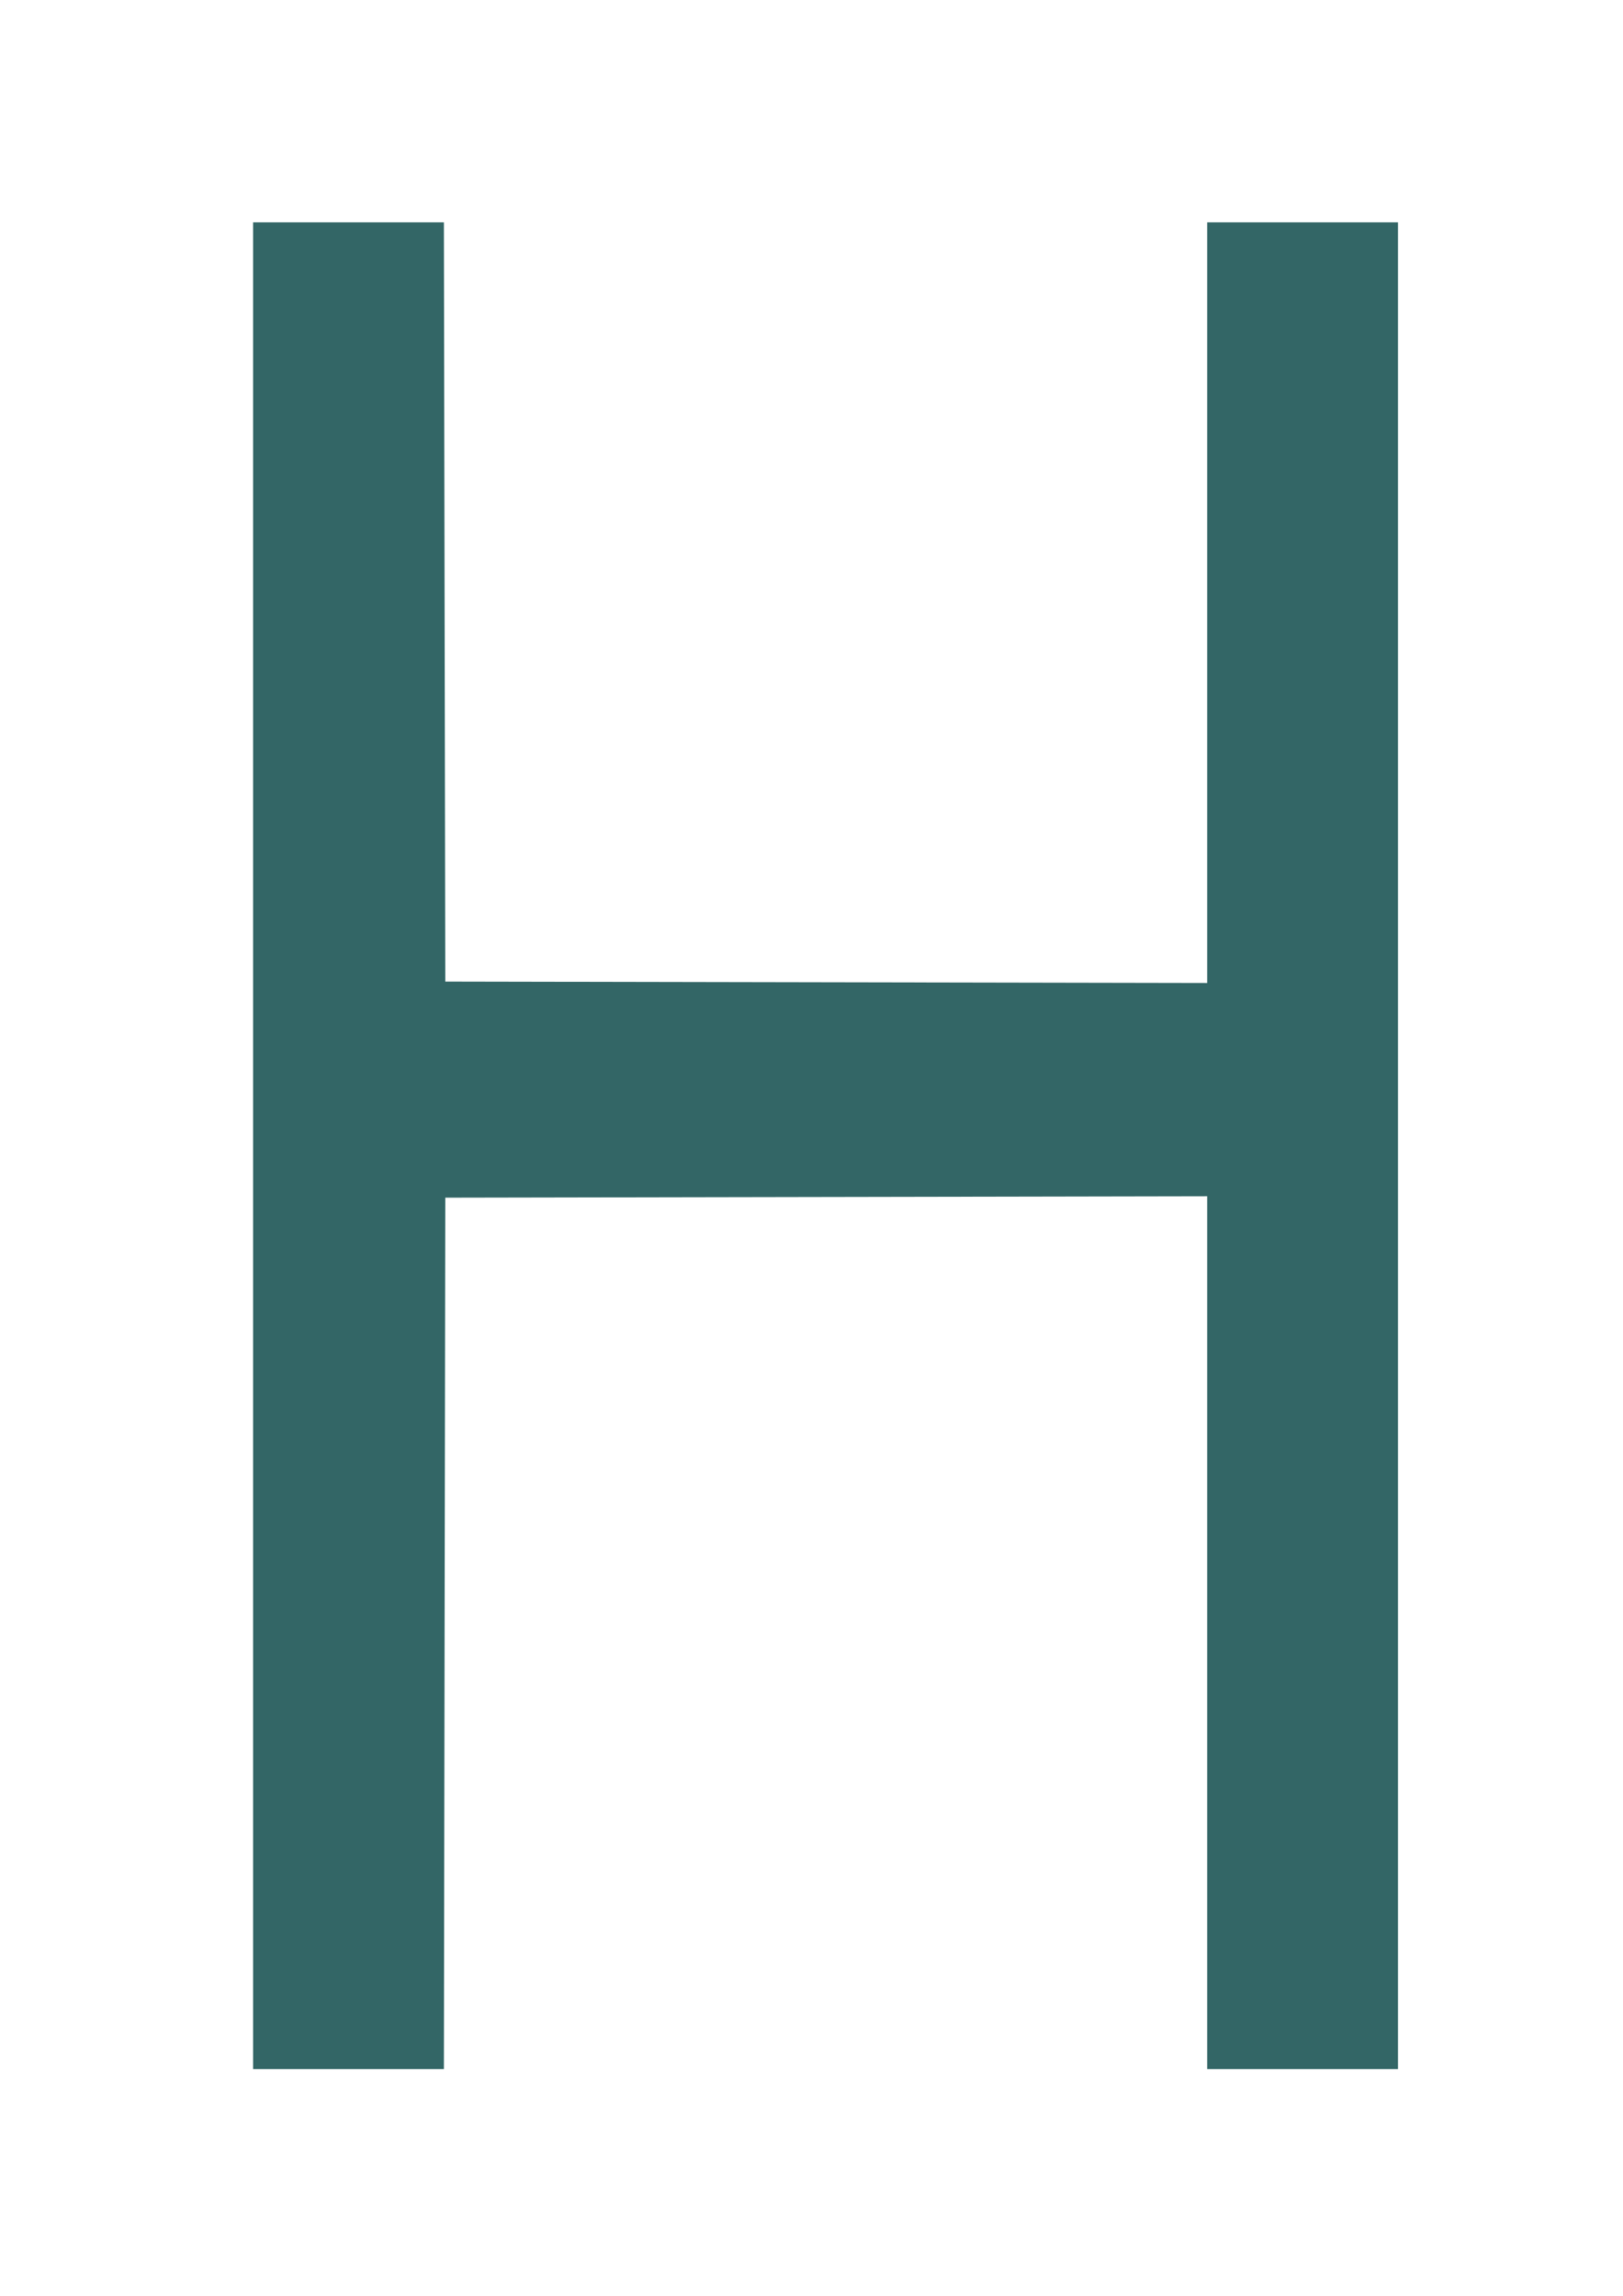 <?xml version="1.0" encoding="UTF-8" standalone="no"?>
<!-- Created with Inkscape (http://www.inkscape.org/) -->

<svg className="n-logo2"
   xmlns="http://www.w3.org/2000/svg"
   xmlns:inkscape="http://www.inkscape.org/namespaces/inkscape"
   width="210"
   height="297"
   viewBox="0 0 210 297"
   version="1.1"
   id="svg4524"
   inkscape:version="0.92.2 (5c3e80d, 2017-08-06)">
  <g
     inkscape:label="Layer 1"
     inkscape:groupmode="layer"
     id="layer1">
    <path
       style="fill:#336666;fill-opacity:1;fill-rule:nonzero;stroke-width:0.363"
       d="M 32.747,148.219 V 28.765 h 12.343 12.343 l 0.092,49.107 0.092,49.107 49.288,0.092 49.288,0.092 V 77.964 28.765 h 12.345 12.345 v 119.454 119.454 h -12.345 -12.345 v -56.46 -56.46 l -49.288,0.092 -49.288,0.092 -0.092,56.368 -0.092,56.368 H 45.091 32.747 Z"
       />
  </g>
</svg>
